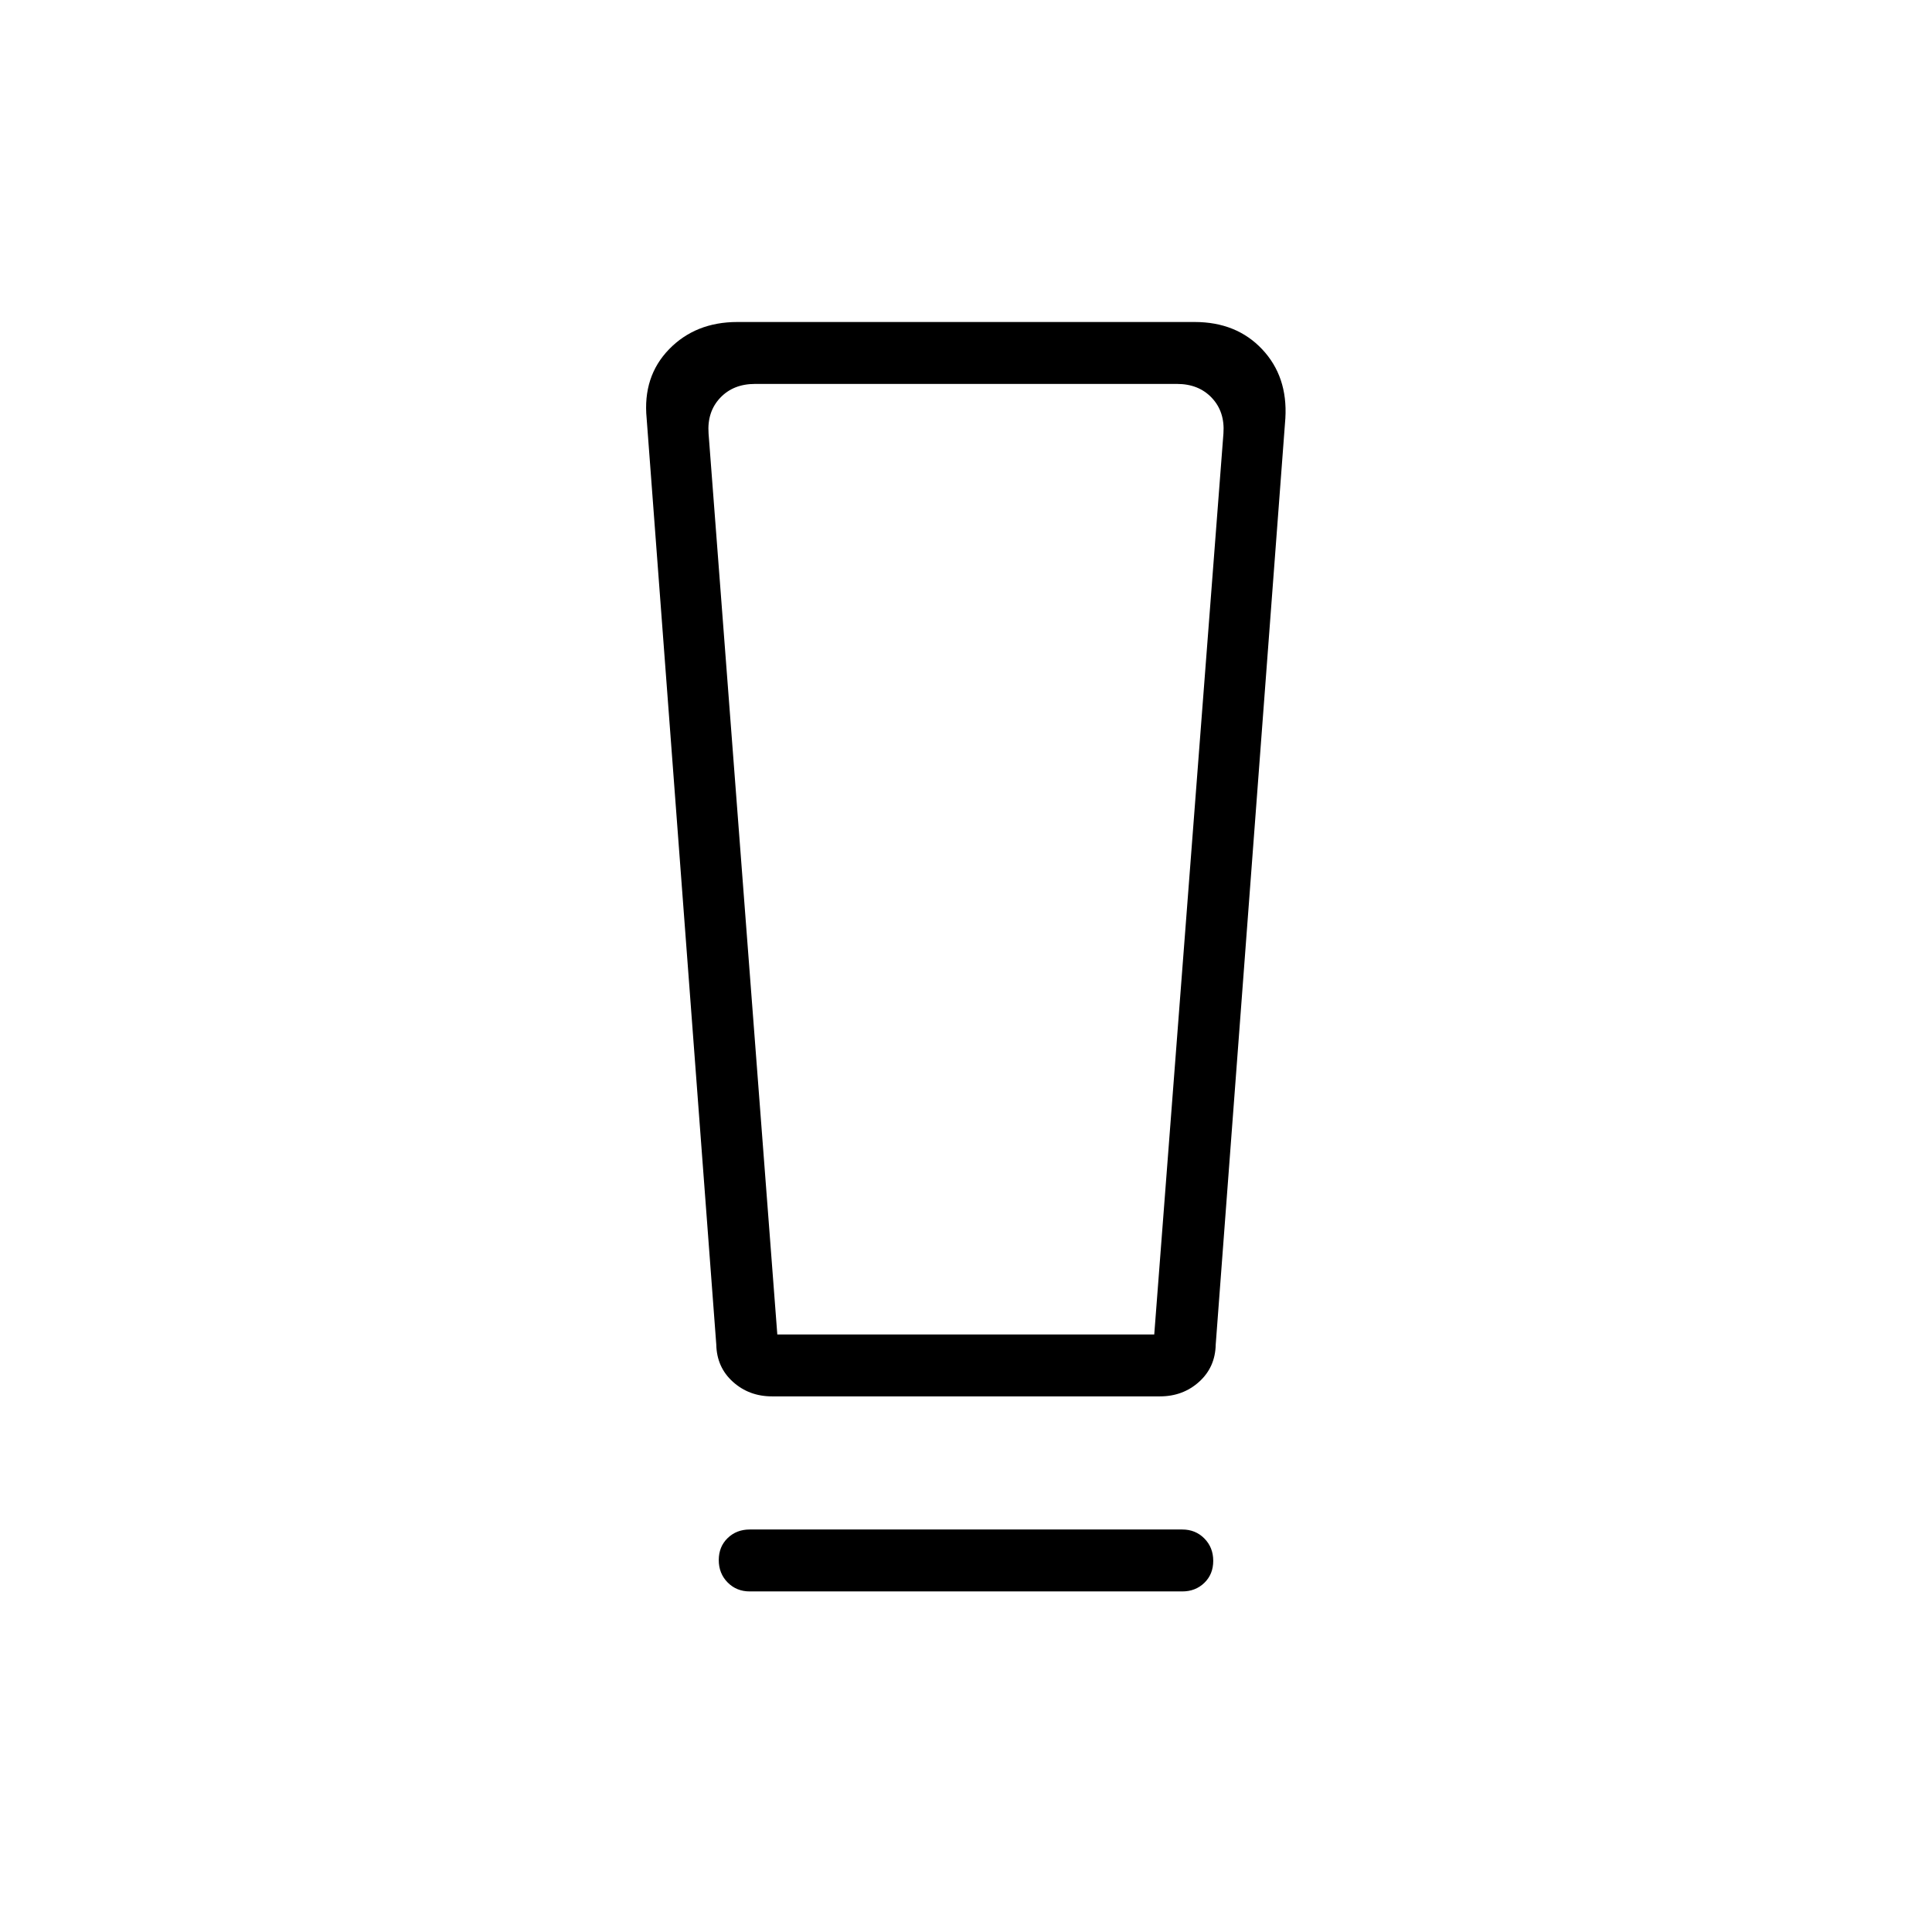 <svg xmlns="http://www.w3.org/2000/svg" height="48" viewBox="0 -960 960 960" width="48"><path d="M372.54-169.23q-6.58 0-10.98-4.46-4.41-4.46-4.41-11.11 0-6.66 4.41-10.93 4.4-4.27 10.98-4.27h214.92q6.58 0 10.98 4.46 4.41 4.46 4.41 11.11 0 6.66-4.41 10.93-4.4 4.27-10.98 4.27H372.54Zm-16.62-122.62-34.61-460.3q-2-20.77 11.15-34.31Q345.62-800 366.38-800h227.24q20.76 0 33.53 13.54t11.54 34.31l-34.61 460.3q-.23 11.23-8.26 18.47-8.03 7.23-19.44 7.23H383.62q-11.41 0-19.44-7.23-8.03-7.24-8.26-18.47Zm30.32-5.07h187.3l34.38-447.7q.77-10.76-5.77-17.69-6.53-6.92-17.3-6.92h-209.7q-10.77 0-17.3 6.92-6.54 6.93-5.77 17.69l34.16 447.7Zm.03-472.31h-34.19 255.84-221.65Z"/></svg>